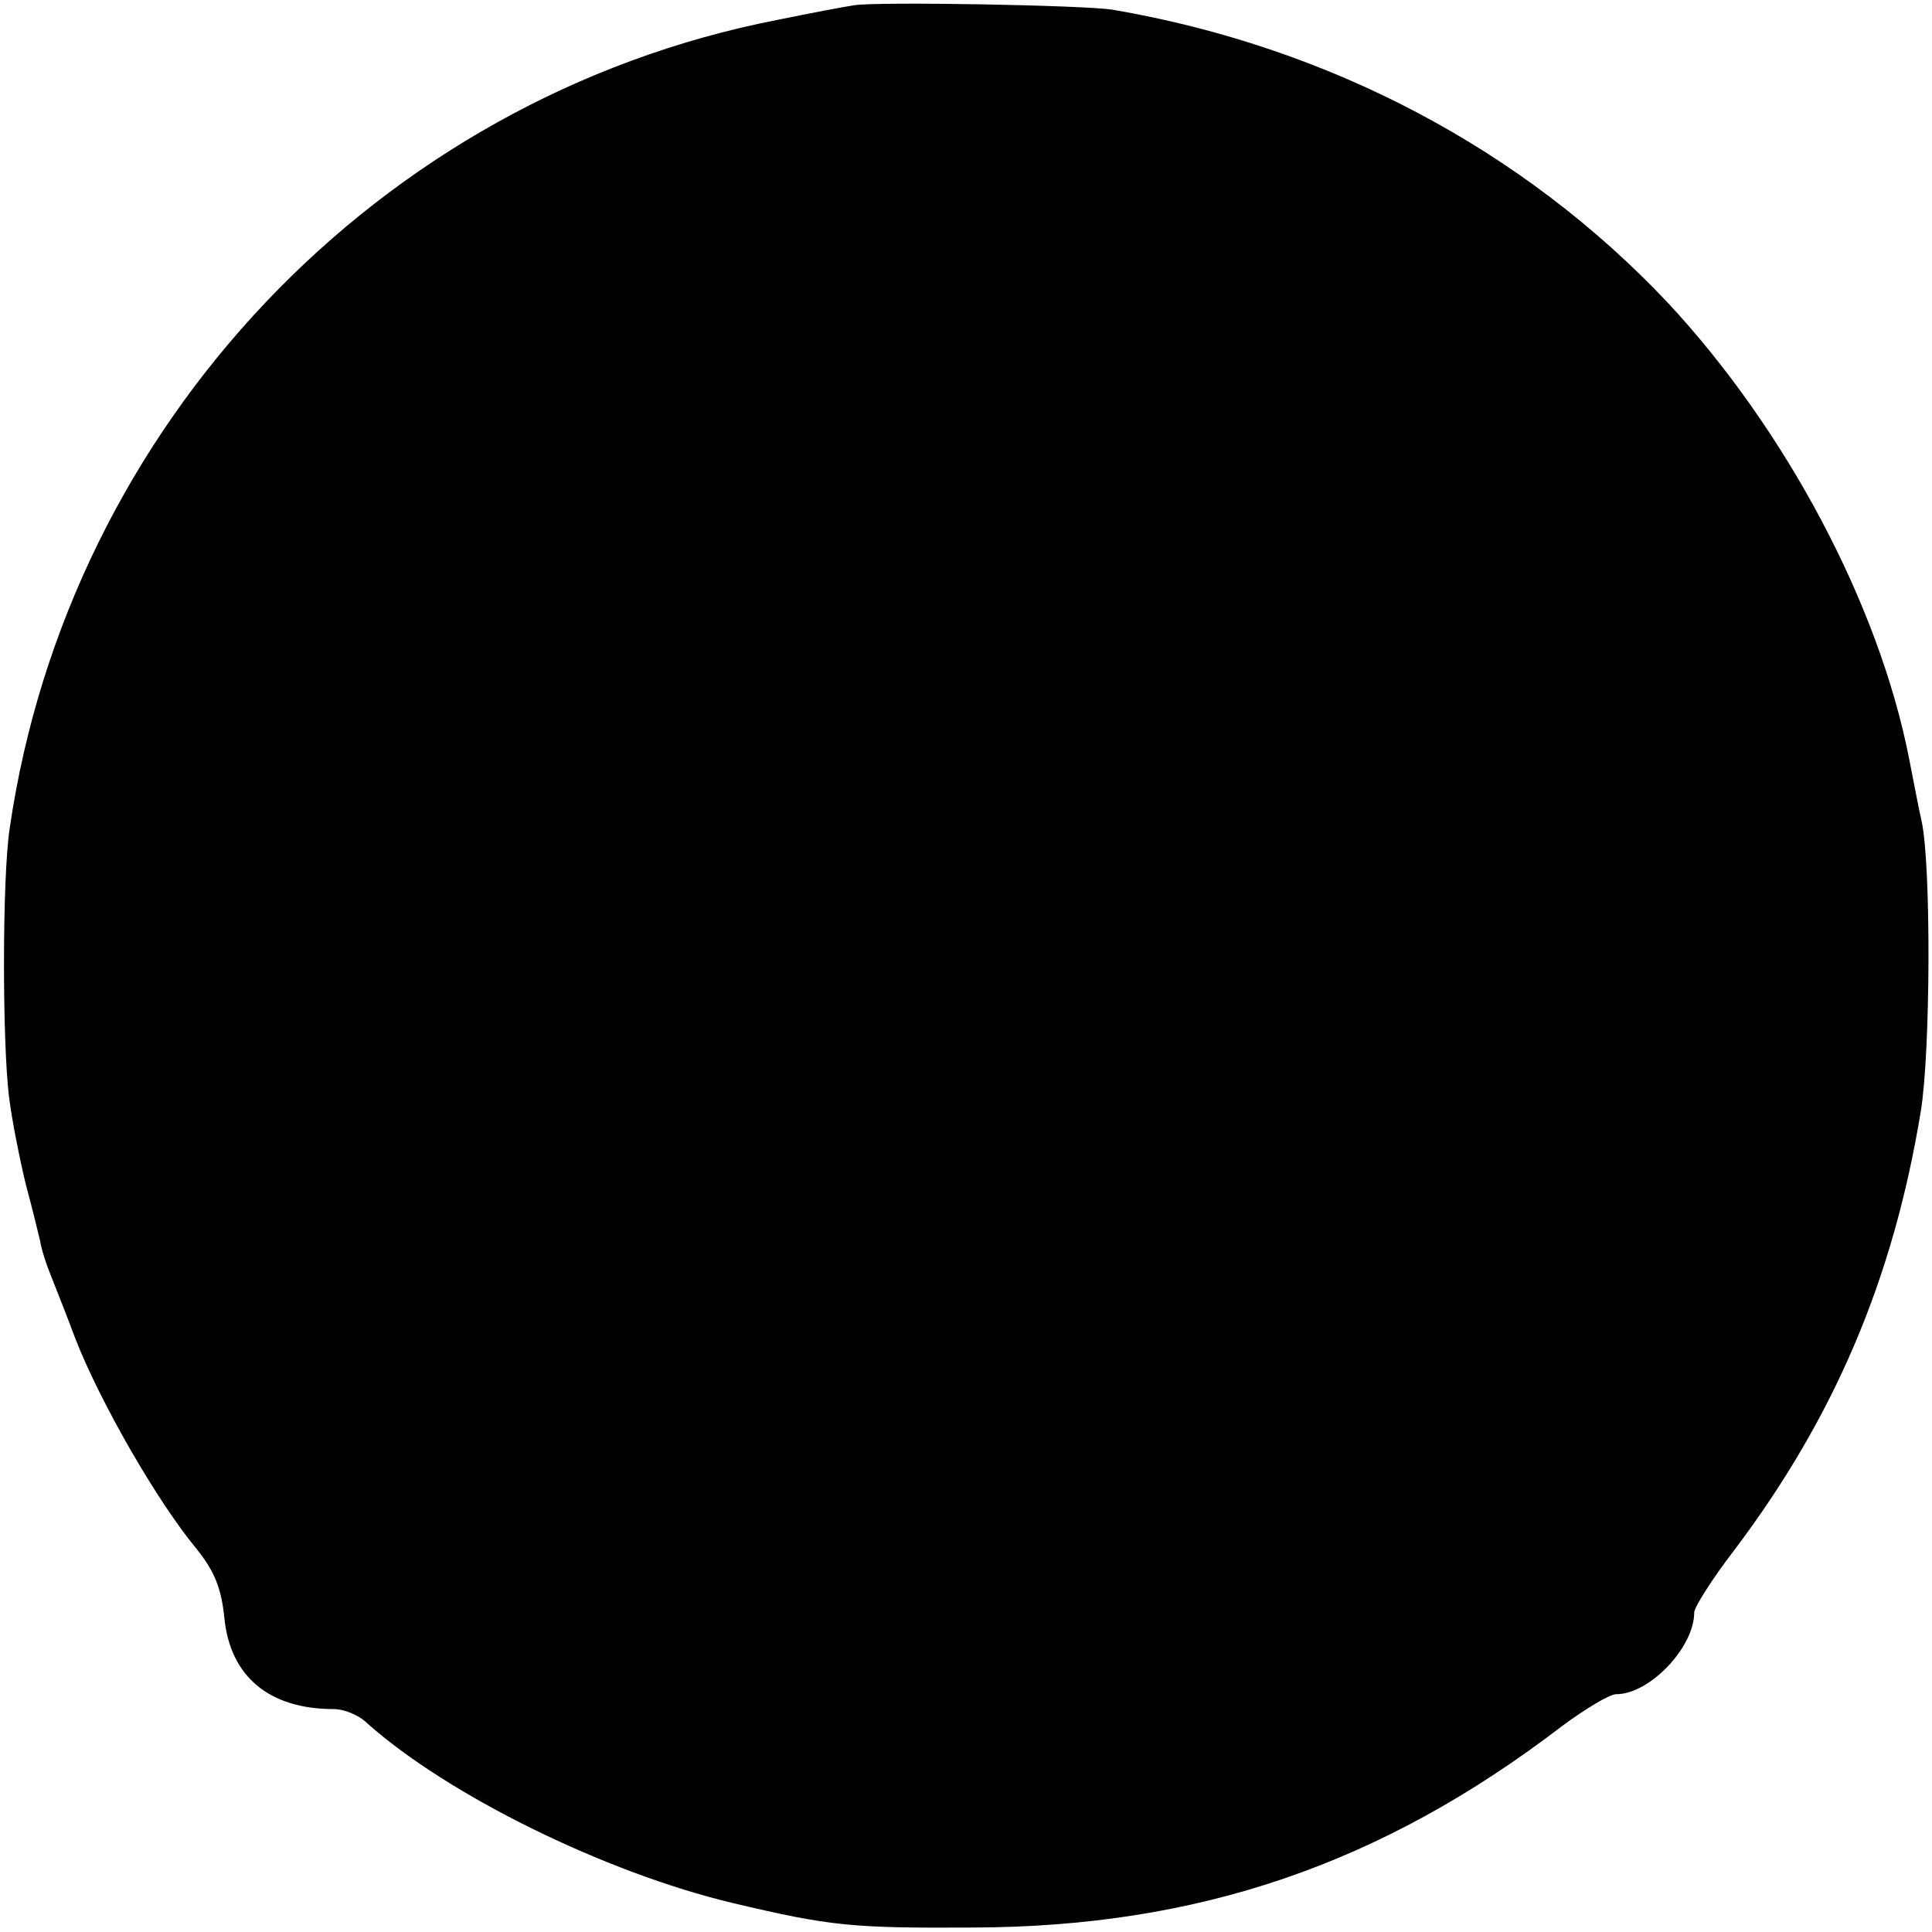 <?xml version="1.0" standalone="no"?>
<!DOCTYPE svg PUBLIC "-//W3C//DTD SVG 20010904//EN"
 "http://www.w3.org/TR/2001/REC-SVG-20010904/DTD/svg10.dtd">
<svg version="1.0" xmlns="http://www.w3.org/2000/svg"
 width="260pt" height="260pt" viewBox="0 0 260 260"
 preserveAspectRatio="xMidYMid meet">
<g transform="translate(0,260) scale(0.1,-0.1)"
fill="#000000" stroke="none">
<path d="M1150 2593 c-14 -2 -61 -11 -105 -20 -536 -105 -953 -545 -1032
-1088 -10 -66 -10 -284 -1 -360 4 -33 15 -87 23 -120 9 -33 17 -67 19 -75 1
-8 6 -24 10 -35 4 -11 22 -55 38 -98 33 -84 109 -217 163 -282 24 -30 33 -53
37 -93 8 -78 60 -122 147 -122 14 0 34 -8 45 -19 109 -97 320 -201 492 -242
131 -31 160 -34 324 -33 303 1 549 85 792 271 31 23 64 43 73 43 45 0 105 63
105 110 0 7 24 45 54 84 135 179 214 365 251 591 13 80 14 330 1 390 -4 17
-11 55 -17 85 -41 208 -166 442 -324 612 -195 207 -456 345 -748 395 -39 6
-313 11 -347 6z"/>
</g>
</svg>
